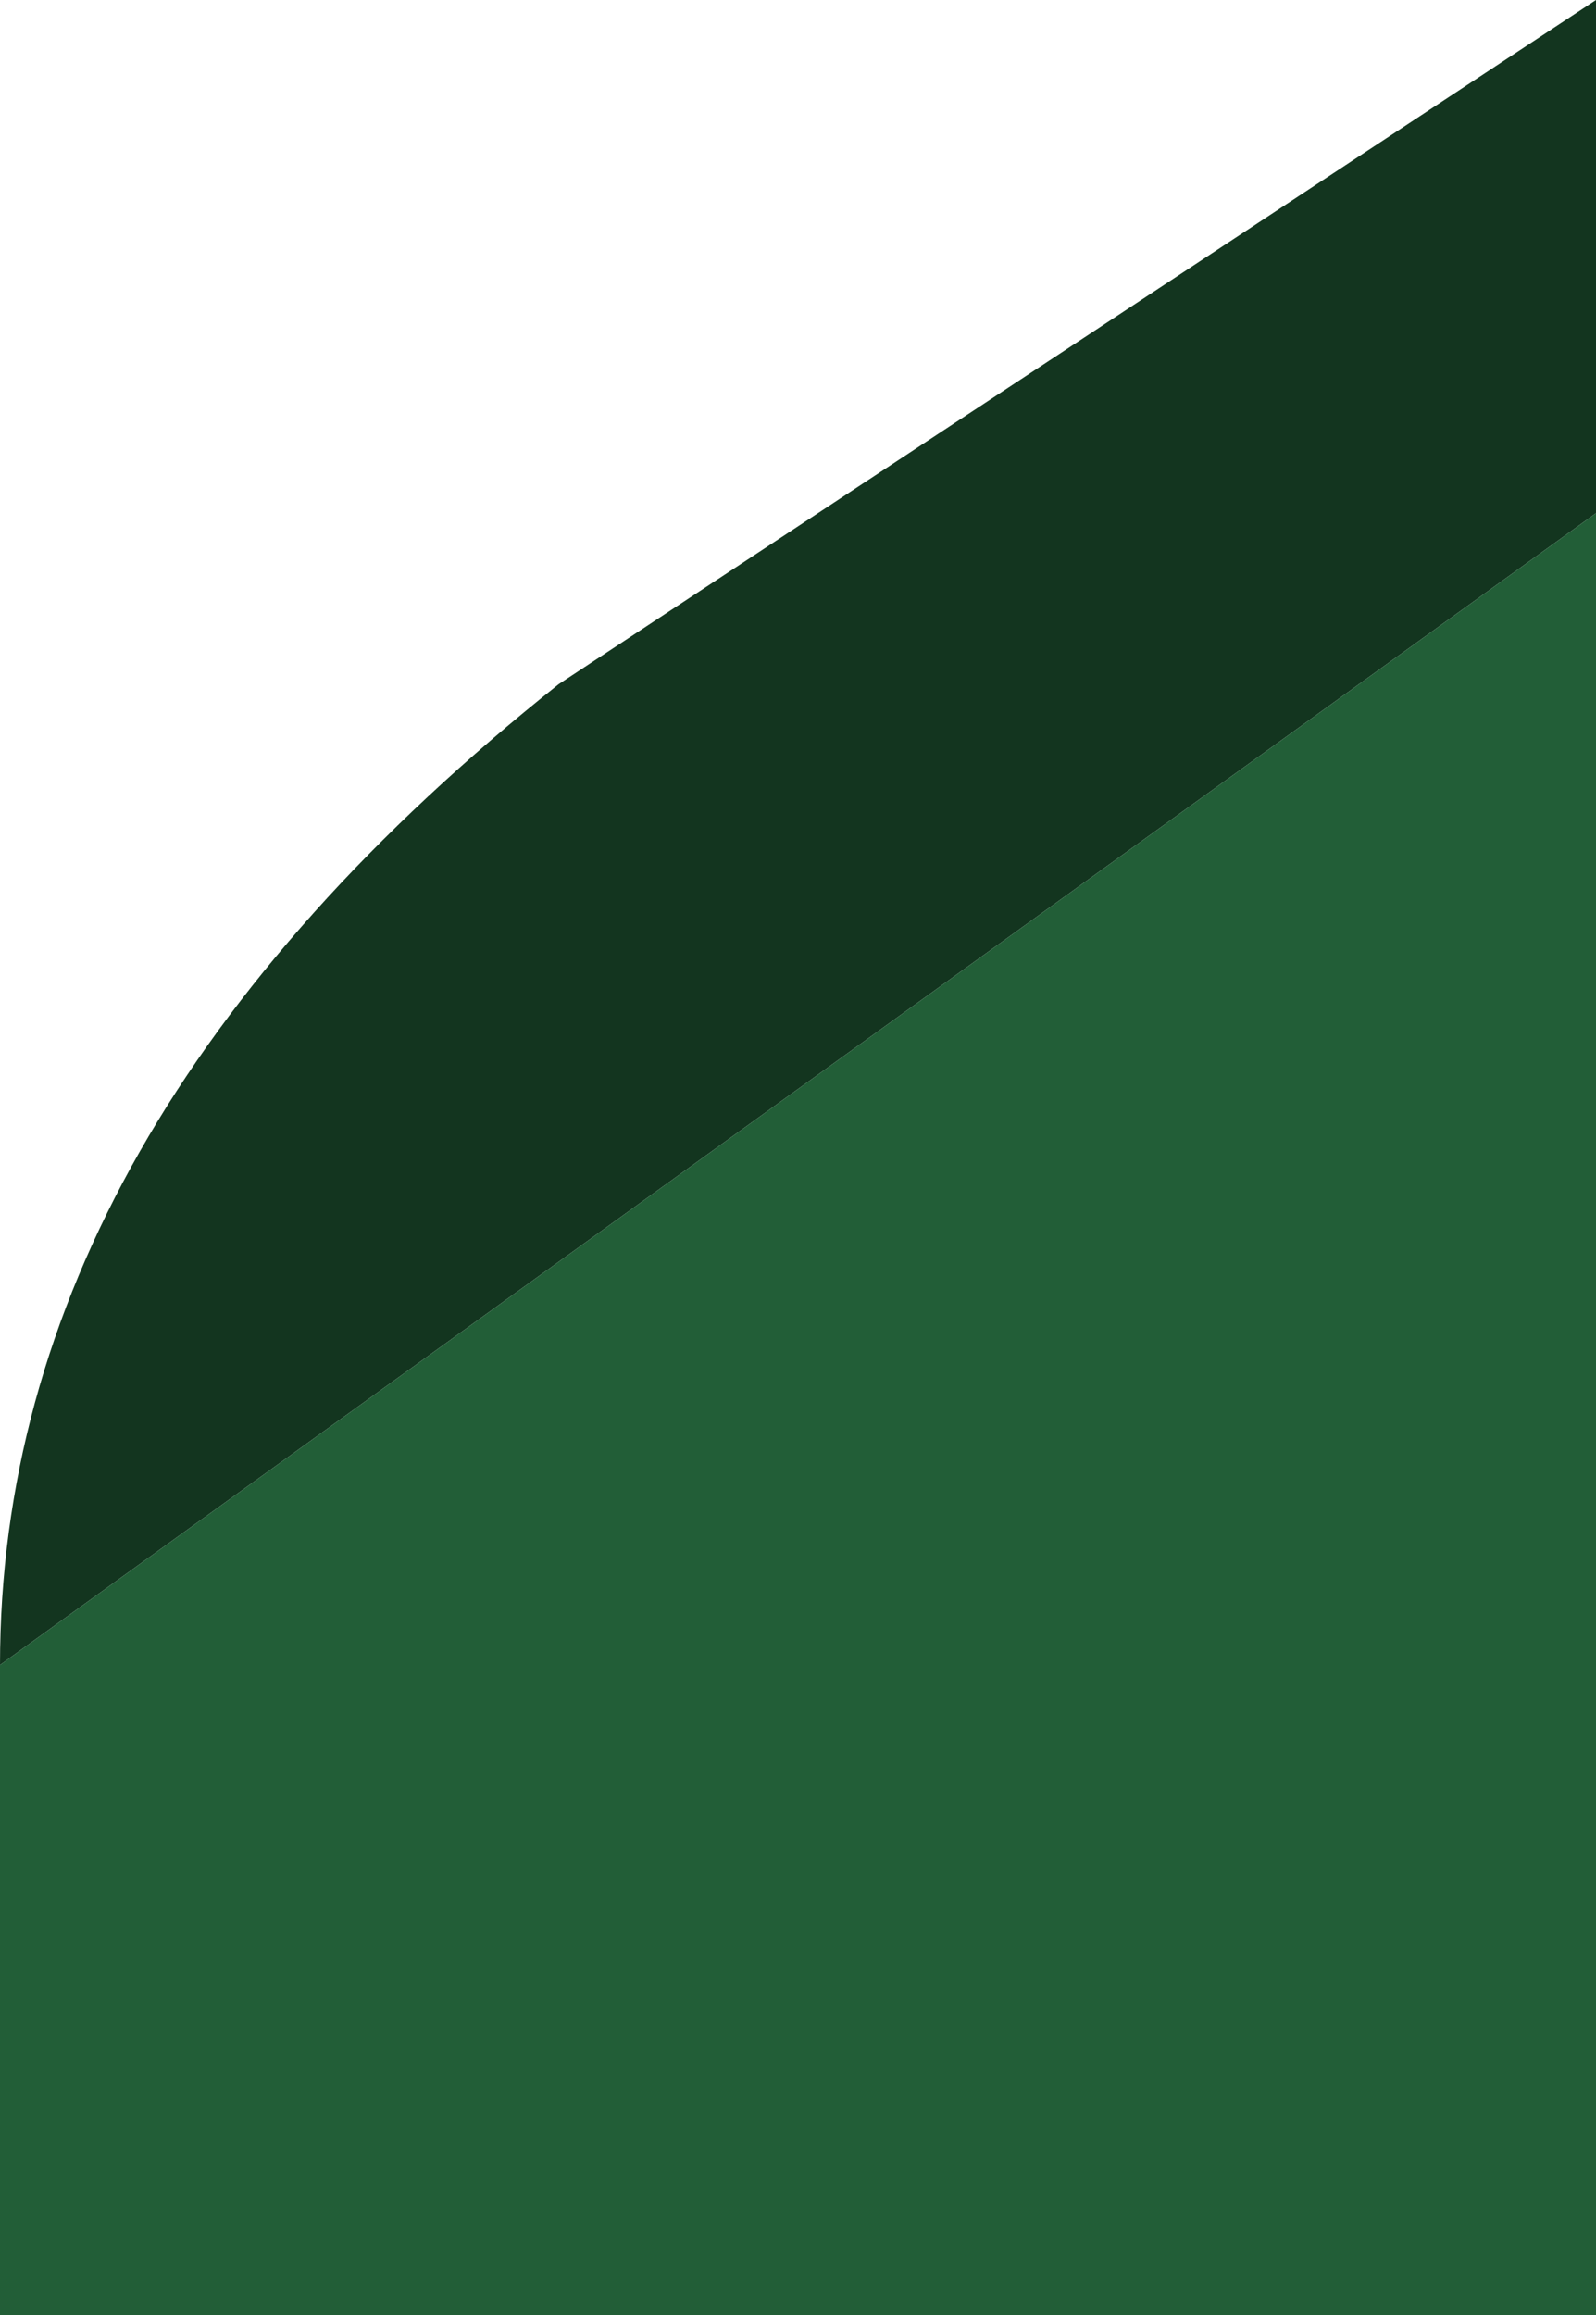 <?xml version="1.0" encoding="UTF-8" standalone="no"?>
<svg xmlns:ffdec="https://www.free-decompiler.com/flash" xmlns:xlink="http://www.w3.org/1999/xlink" ffdec:objectType="shape" height="10.15px" width="7.0px" xmlns="http://www.w3.org/2000/svg">
  <g transform="matrix(1.0, 0.0, 0.0, 1.0, 10.45, -4.65)">
    <path d="M-10.45 11.95 Q-10.45 9.6 -8.0 7.65 L-3.45 4.65 -3.45 6.9 -10.45 11.95" fill="#13351f" fill-rule="evenodd" stroke="none"/>
    <path d="M-3.45 6.9 L-3.45 14.8 -10.45 14.8 -10.45 11.95 -3.45 6.9" fill="#225e37" fill-rule="evenodd" stroke="none"/>
  </g>
</svg>
